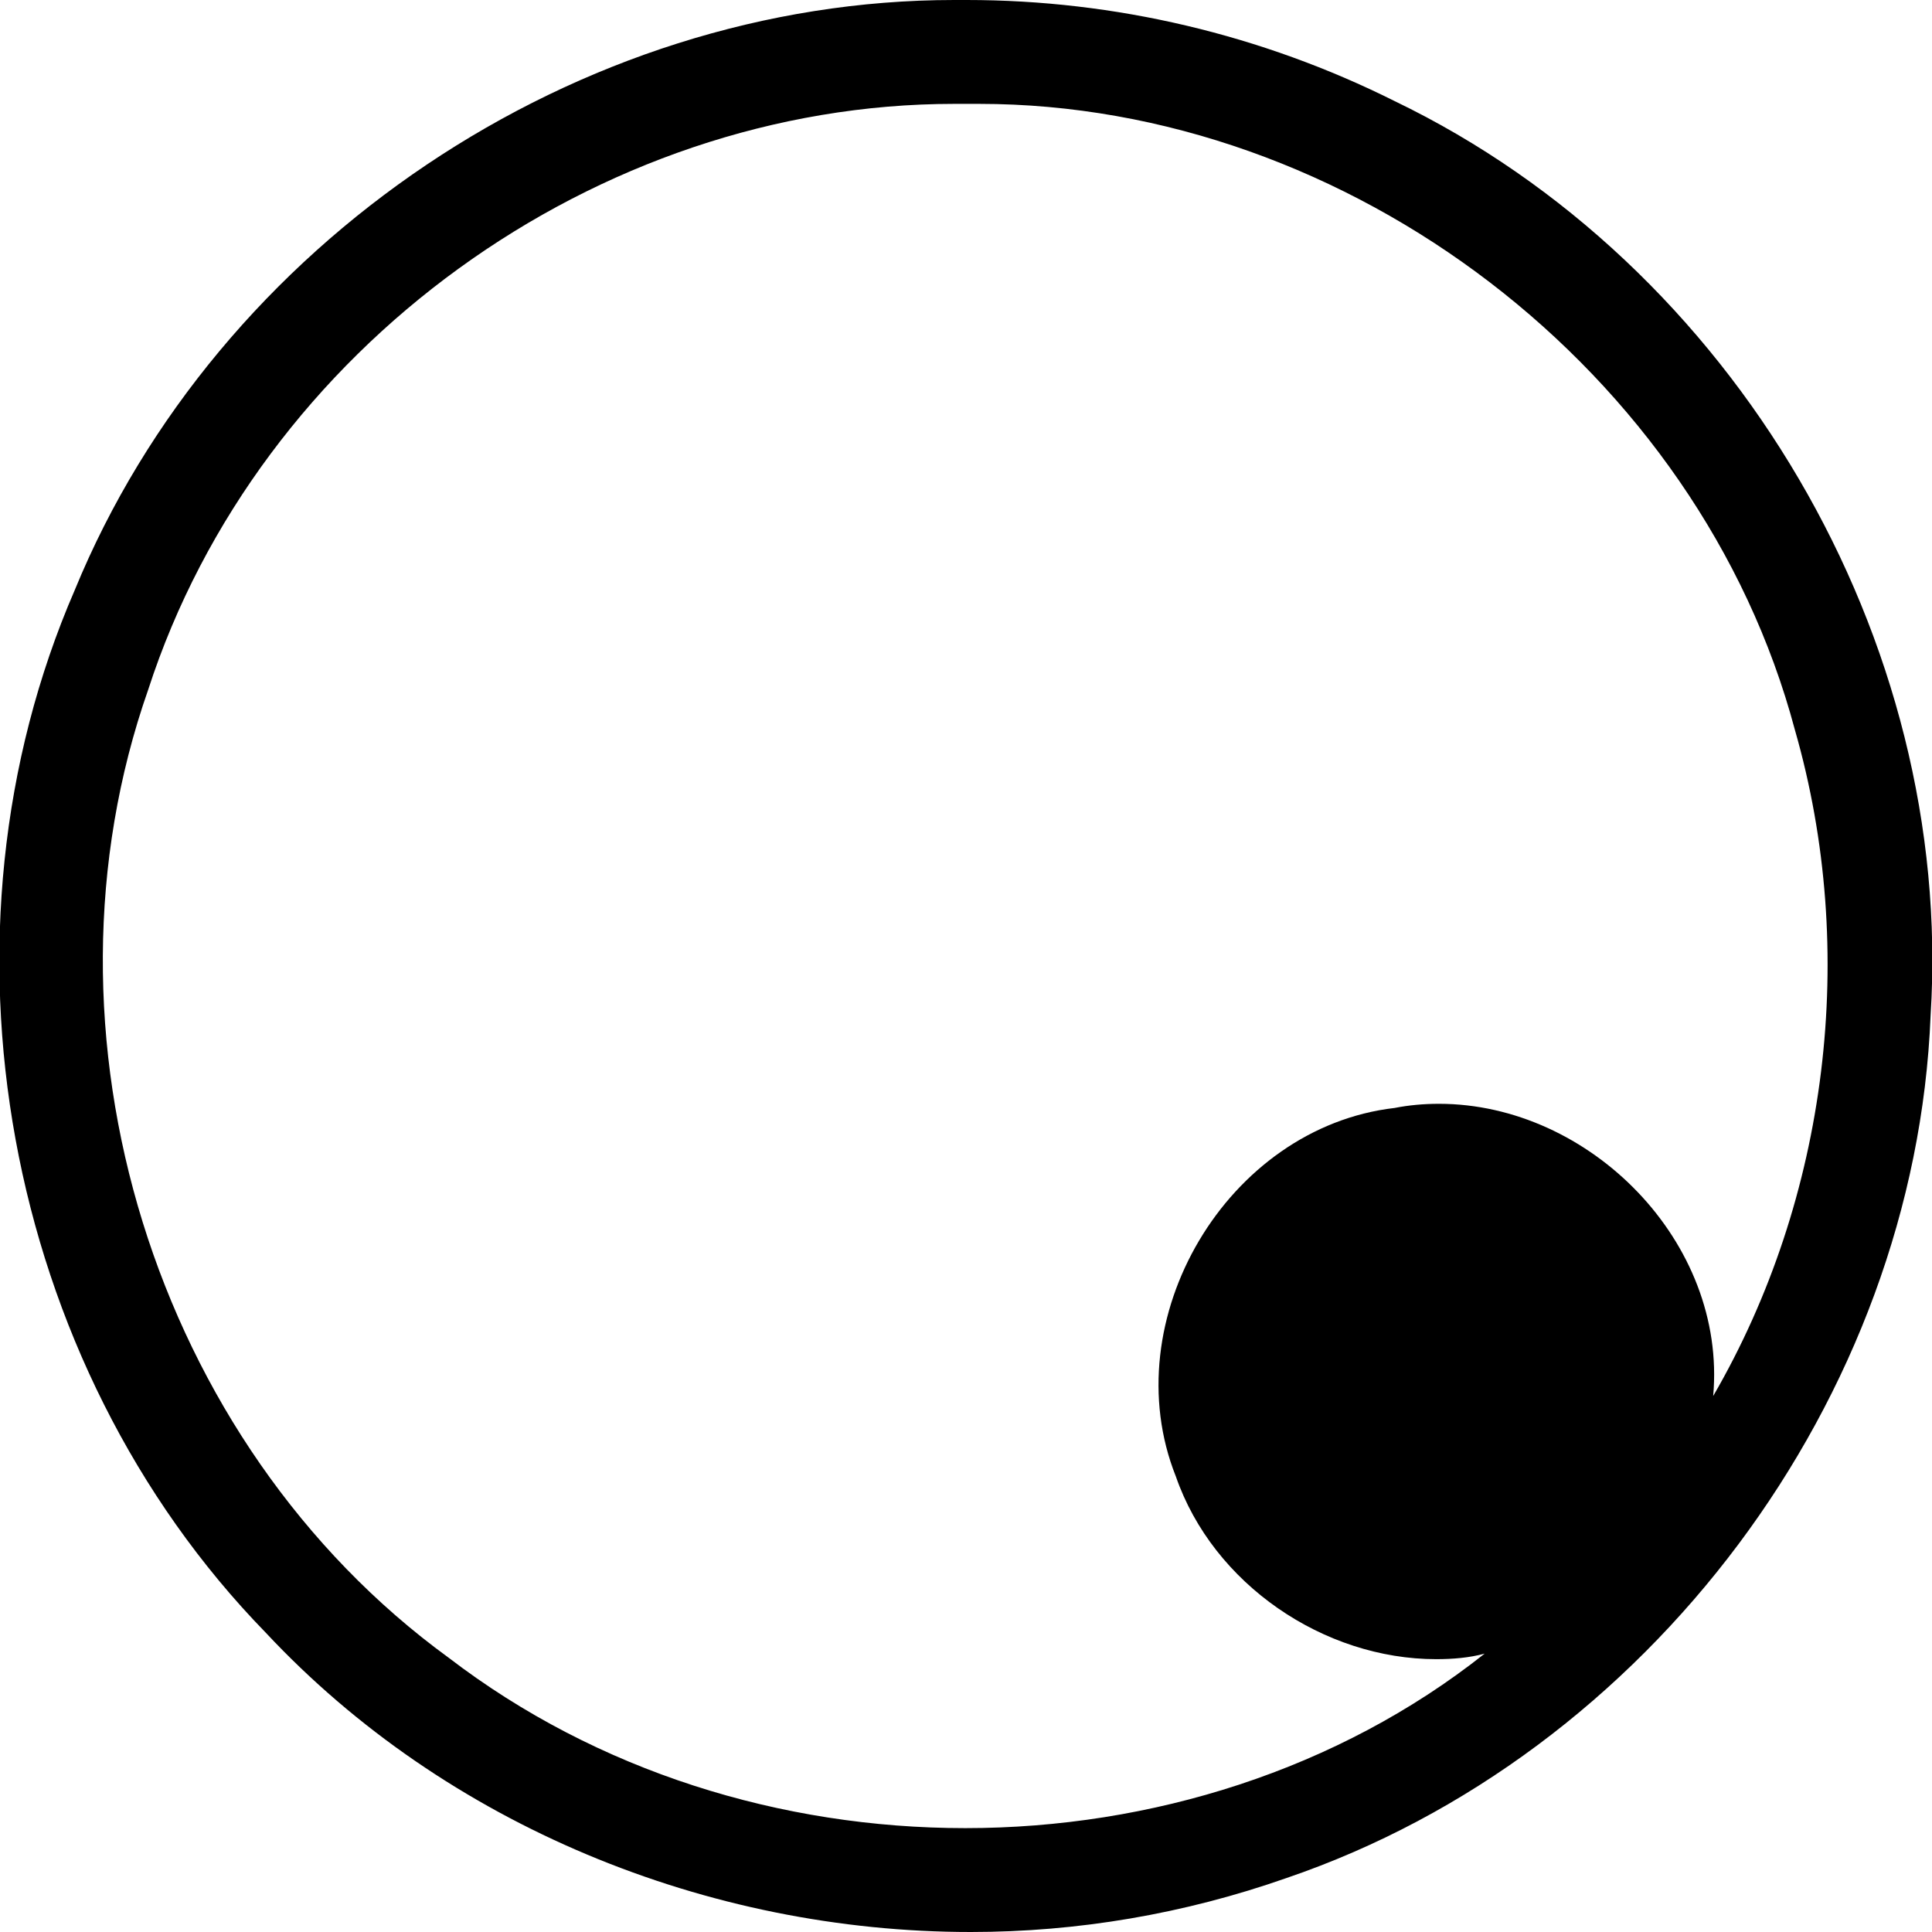 <?xml version='1.0' encoding ='UTF-8' standalone='yes'?>
<svg width='13.95' height='13.95' xmlns='http://www.w3.org/2000/svg' xmlns:xlink='http://www.w3.org/1999/xlink' >
<path style='fill:black; stroke:none' d=' M 7.07 0.75  C 9.74 0.75 12.27 2.68 12.96 5.27  C 13.42 6.87 13.2 8.65 12.37 10.08  C 12.47 8.97 11.48 7.97 10.39 7.97  C 10.28 7.97 10.17 7.98 10.07 8  C 8.86 8.14 8.04 9.53 8.49 10.66  C 8.76 11.44 9.56 11.98 10.37 11.98  C 10.49 11.98 10.61 11.97 10.72 11.94  L 10.72 11.94  C 9.66 12.78 8.31 13.2 6.97 13.2  C 5.64 13.2 4.31 12.79 3.24 11.97  C 1.11 10.42 0.2 7.46 1.07 4.98  C 1.87 2.51 4.31 0.75 6.89 0.75  C 6.92 0.75 6.95 0.75 6.97 0.75  C 7 0.75 7.04 0.75 7.07 0.75  Z  M 6.89 0  C 4.17 0 1.57 1.75 0.54 4.26  C -0.54 6.75 0.02 9.84 1.92 11.79  C 3.22 13.18 5.11 13.95 7.01 13.95  C 7.78 13.95 8.55 13.82 9.29 13.56  C 11.9 12.67 13.83 10.1 13.94 7.33  C 14.11 4.62 12.52 1.91 10.07 0.73  C 9.11 0.25 8.05 0 6.98 0  C 6.98 0 6.97 0 6.97 0  C 6.94 0 6.91 0 6.89 0  Z '/></svg>
